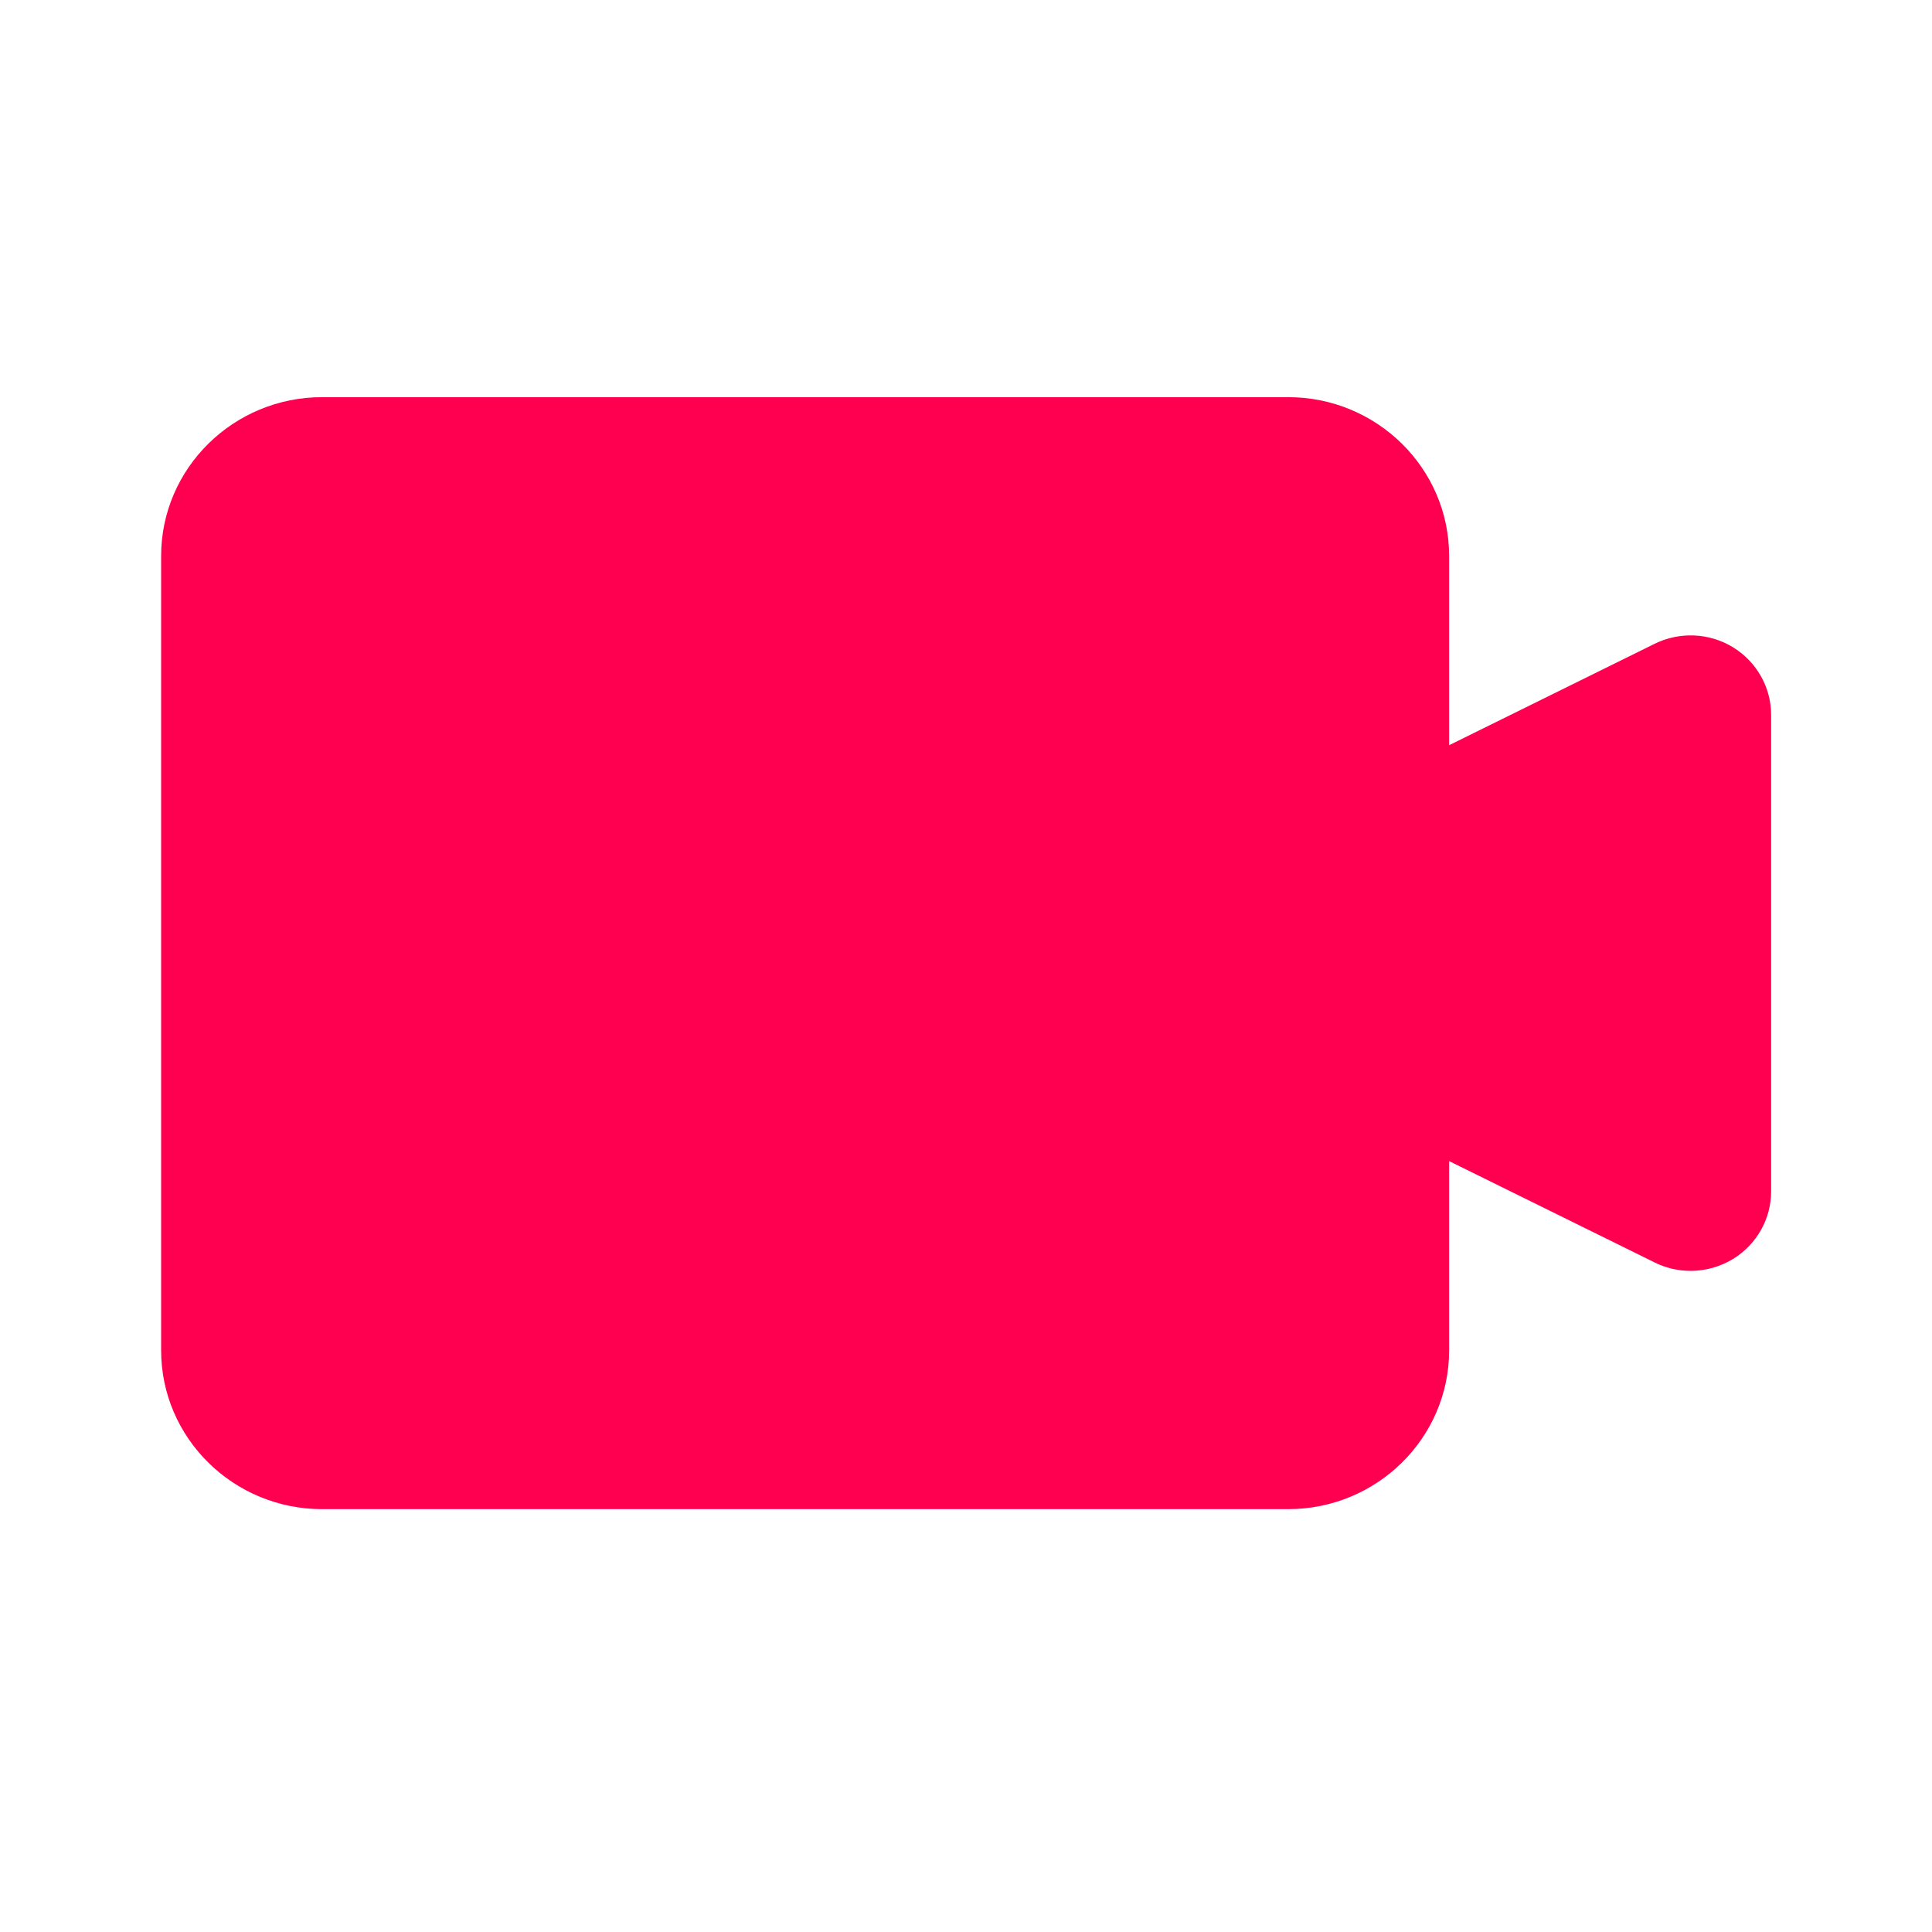 <svg width="60" height="60" viewBox="0 0 60 60" fill="none" xmlns="http://www.w3.org/2000/svg">
<path d="M53.819 20.101C53.082 19.65 52.159 19.613 51.387 19.993L45.004 23.143V17.267C45.004 14.546 42.762 12.334 40.004 12.334H10.004C7.247 12.334 5.004 14.546 5.004 17.267V41.935C5.004 44.658 7.247 46.868 10.004 46.868H40.004C42.762 46.868 45.004 44.658 45.004 41.935V36.059L51.387 39.207C51.739 39.382 52.122 39.468 52.504 39.468C52.962 39.468 53.417 39.342 53.819 39.1C54.554 38.649 55.004 37.857 55.004 37.001V22.201C55.004 21.345 54.554 20.553 53.819 20.101Z" fill="#FF0050"/>
</svg>
